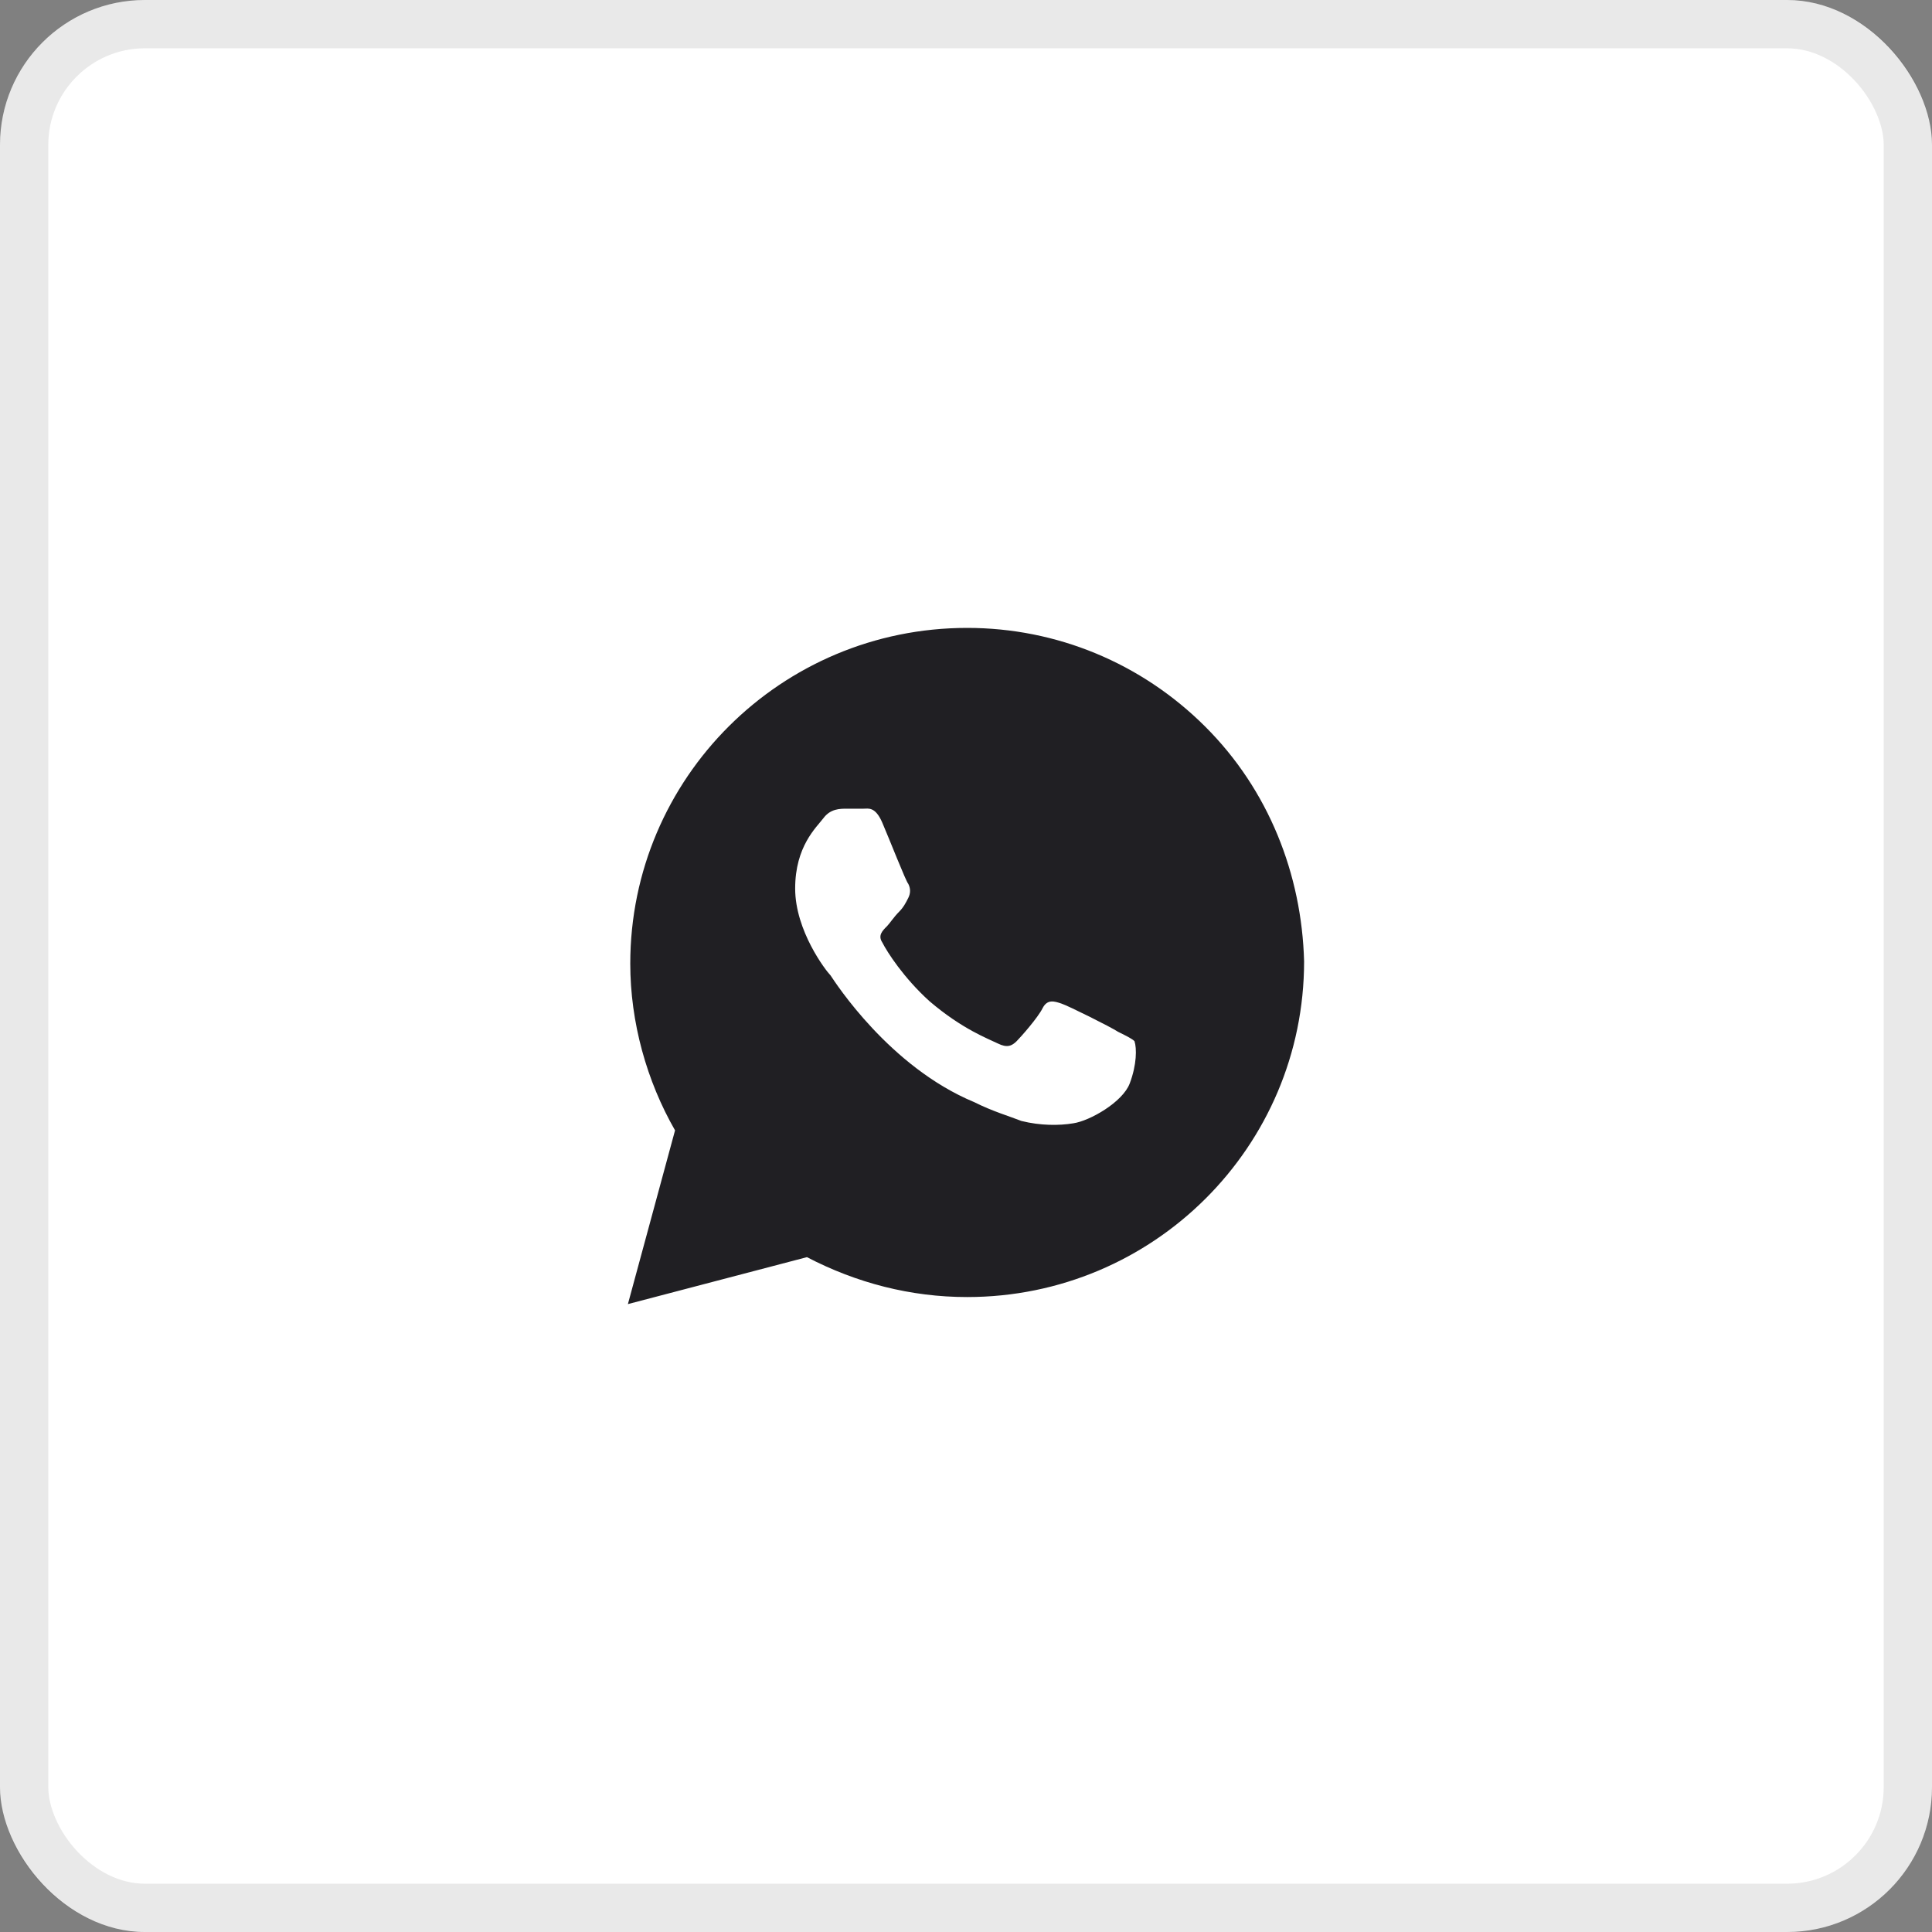<svg width="40" height="40" viewBox="0 0 40 40" fill="none" xmlns="http://www.w3.org/2000/svg">
<rect x="0" y="0" width="40" height="40" fill="#808080" stroke="none"/>
<rect width="40" height="40" rx="3" fill="white"/>
<rect x="0.5" y="0.5" width="39" height="39" rx="2.5" stroke="#201F23" stroke-opacity="0.1"/>
<path d="M24.951 15.042C23.634 13.729 21.878 13 20.024 13C16.171 13 13.049 16.111 13.049 19.951C13.049 21.167 13.39 22.382 13.976 23.403L13 27L16.707 26.028C17.732 26.562 18.854 26.854 20.024 26.854C23.878 26.854 27 23.743 27 19.903C26.951 18.104 26.268 16.354 24.951 15.042ZM23.39 22.431C23.244 22.819 22.561 23.208 22.22 23.257C21.927 23.306 21.537 23.306 21.146 23.208C20.902 23.111 20.561 23.014 20.171 22.819C18.415 22.09 17.293 20.34 17.195 20.194C17.098 20.097 16.463 19.271 16.463 18.396C16.463 17.521 16.902 17.132 17.049 16.938C17.195 16.743 17.39 16.743 17.537 16.743C17.634 16.743 17.78 16.743 17.878 16.743C17.976 16.743 18.122 16.694 18.268 17.035C18.415 17.375 18.756 18.25 18.805 18.299C18.854 18.396 18.854 18.493 18.805 18.59C18.756 18.688 18.707 18.785 18.61 18.882C18.512 18.979 18.415 19.125 18.366 19.174C18.268 19.271 18.171 19.368 18.268 19.514C18.366 19.708 18.707 20.243 19.244 20.729C19.927 21.312 20.463 21.507 20.659 21.604C20.854 21.701 20.951 21.653 21.049 21.556C21.146 21.458 21.488 21.069 21.585 20.875C21.683 20.681 21.829 20.729 21.976 20.778C22.122 20.826 23 21.264 23.146 21.361C23.341 21.458 23.439 21.507 23.488 21.556C23.537 21.701 23.537 22.042 23.39 22.431Z" fill="#201F23"/>
</svg>
